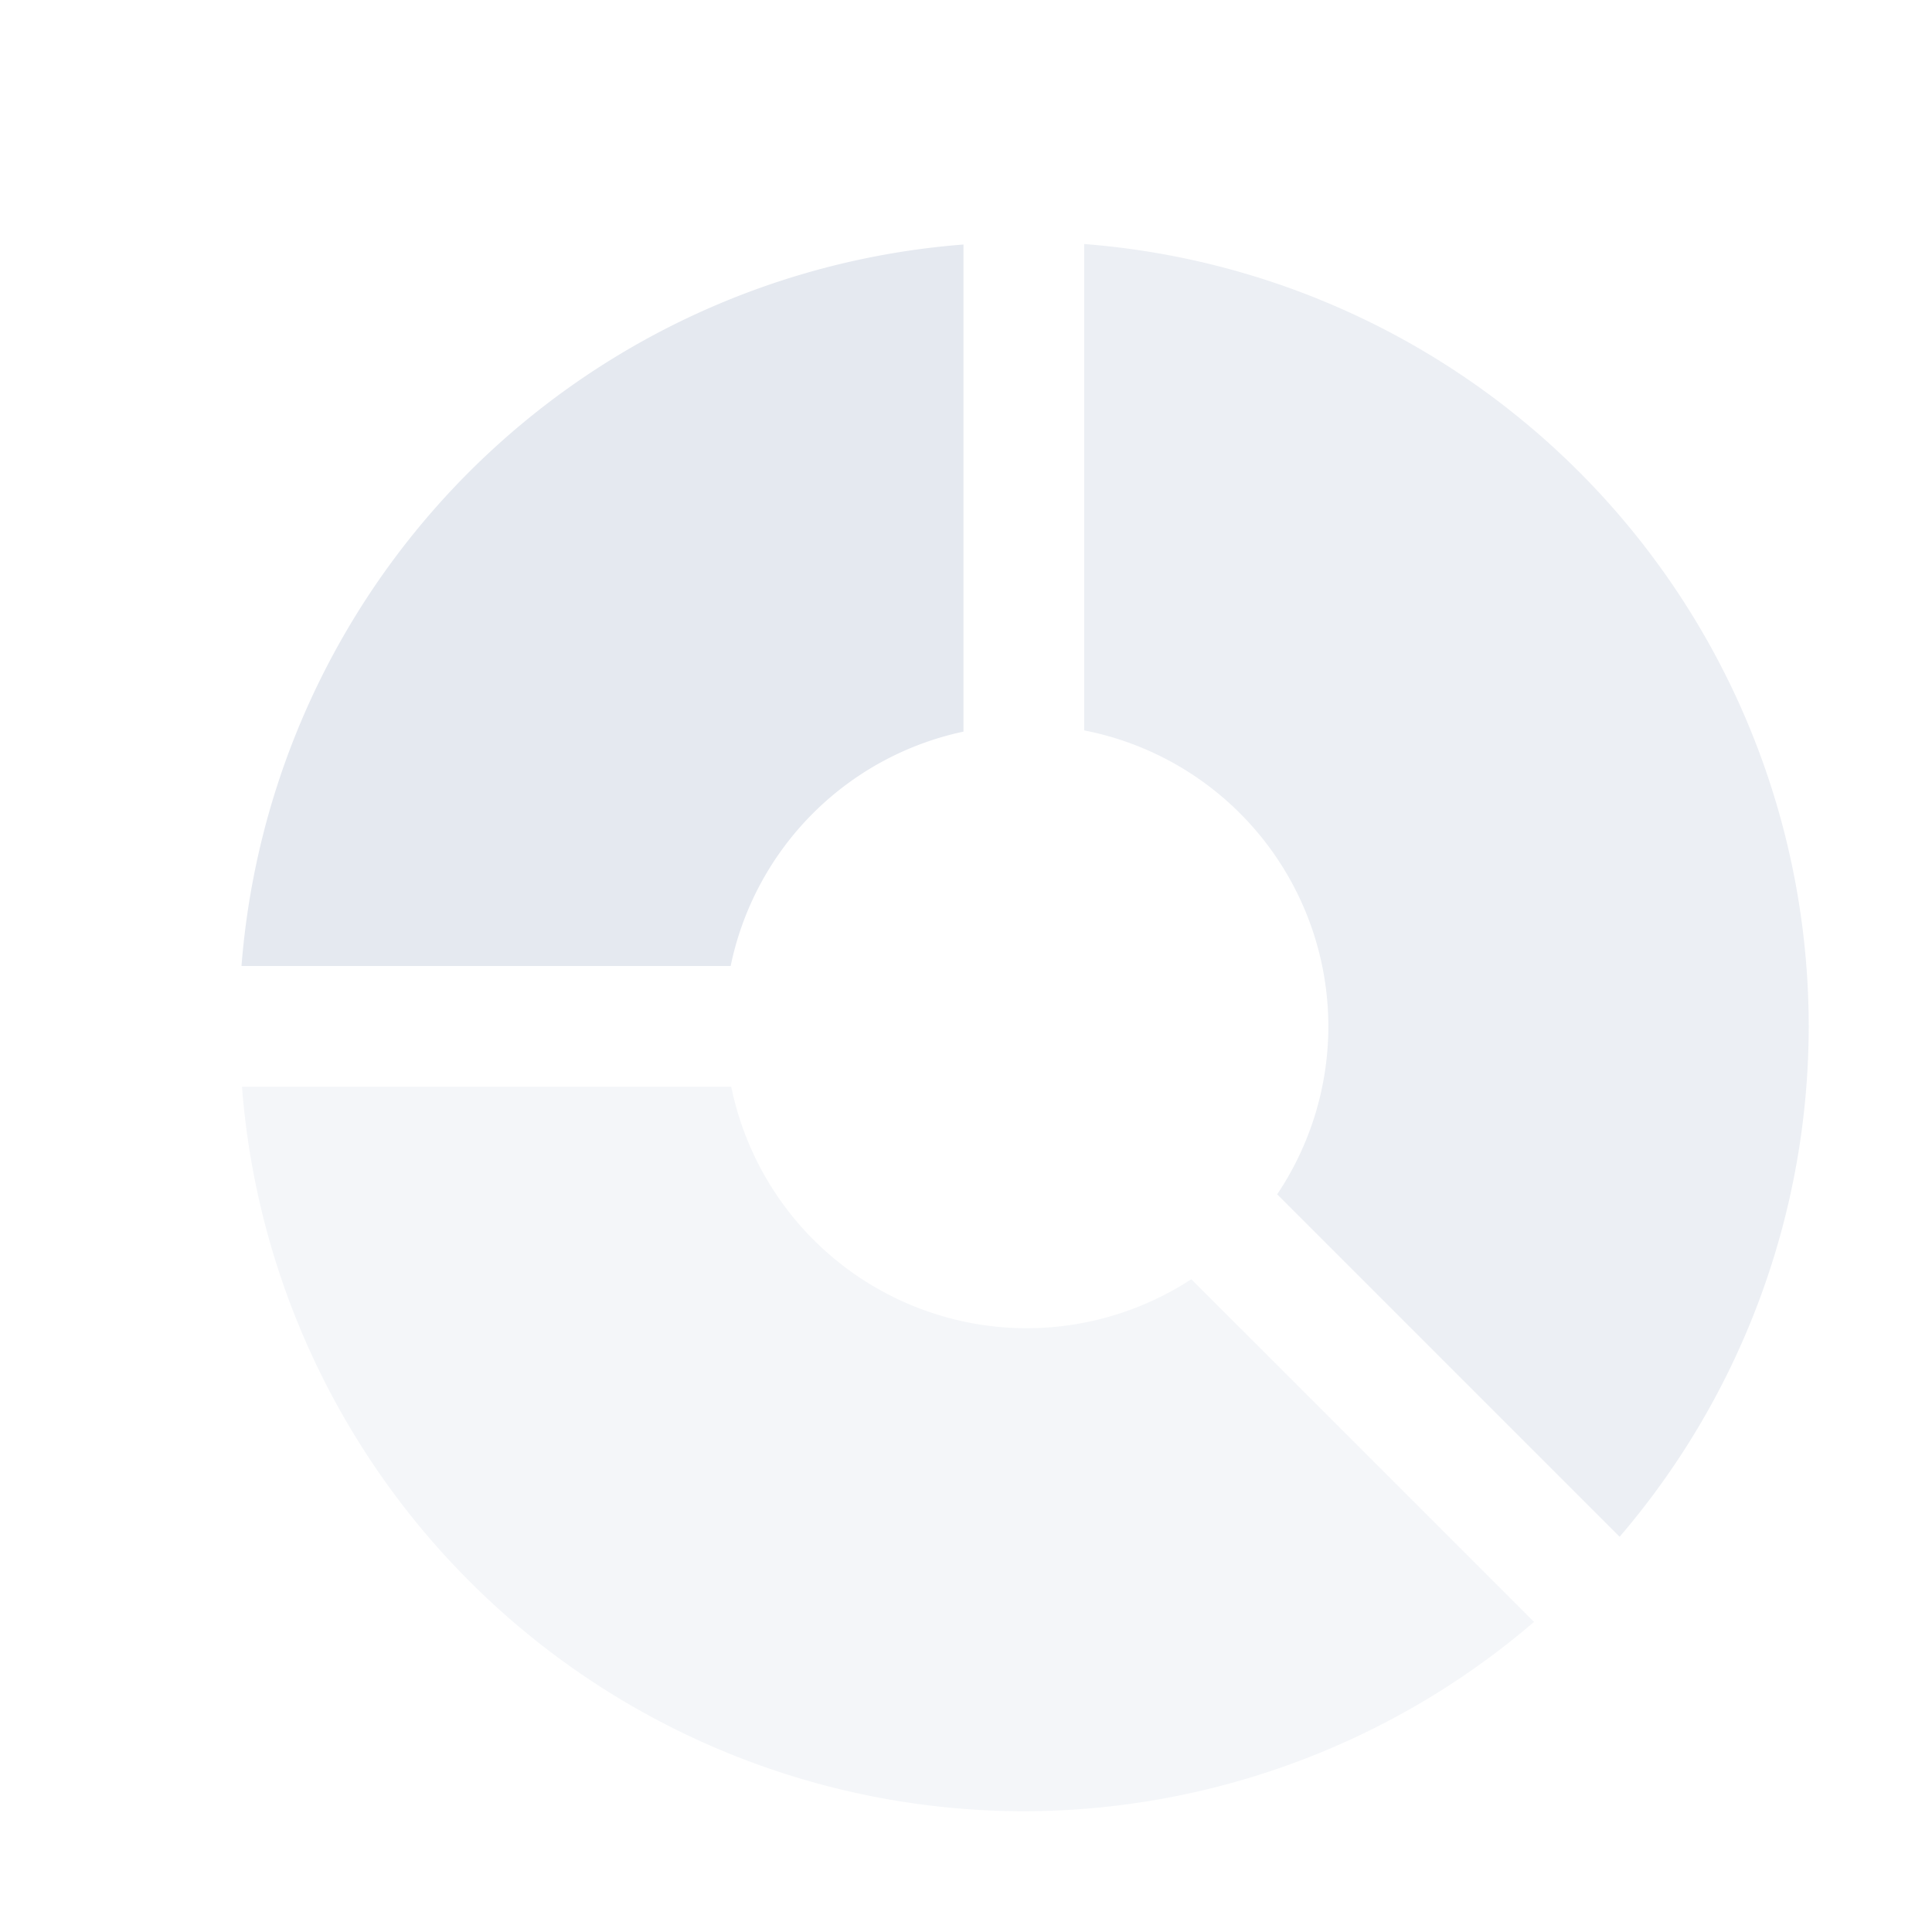 <?xml version="1.0" encoding="UTF-8"?>
<svg version="1.1" viewBox="0 0 16 16" xmlns="http://www.w3.org/2000/svg">
<path d="m8.979 2.022v4.027a2.5 2.5 0 0 1 2.022 2.451 2.5 2.5 0 0 1-0.424 1.391l2.836 2.836a6.5 6.5 0 0 0 1.566-4.227 6.5 6.5 0 0 0-6-6.479z" style="fill:#e5e9f0;opacity:.7;paint-order:markers fill stroke"/>
<path d="m7.979 2.025a6.5 6.5 0 0 0-5.979 5.975h4.051a2.5 2.5 0 0 1 1.928-1.941v-4.033z" style="fill:#e5e9f0;paint-order:markers fill stroke"/>
<path d="m2.004 9a6.5 6.5 0 0 0 6.475 6 6.5 6.5 0 0 0 4.225-1.568l-2.838-2.838a2.5 2.5 0 0 1-1.365 0.406 2.5 2.5 0 0 1-2.445-2h-4.051z" style="fill:#e5e9f0;opacity:.4;paint-order:markers fill stroke"/>
</svg>
